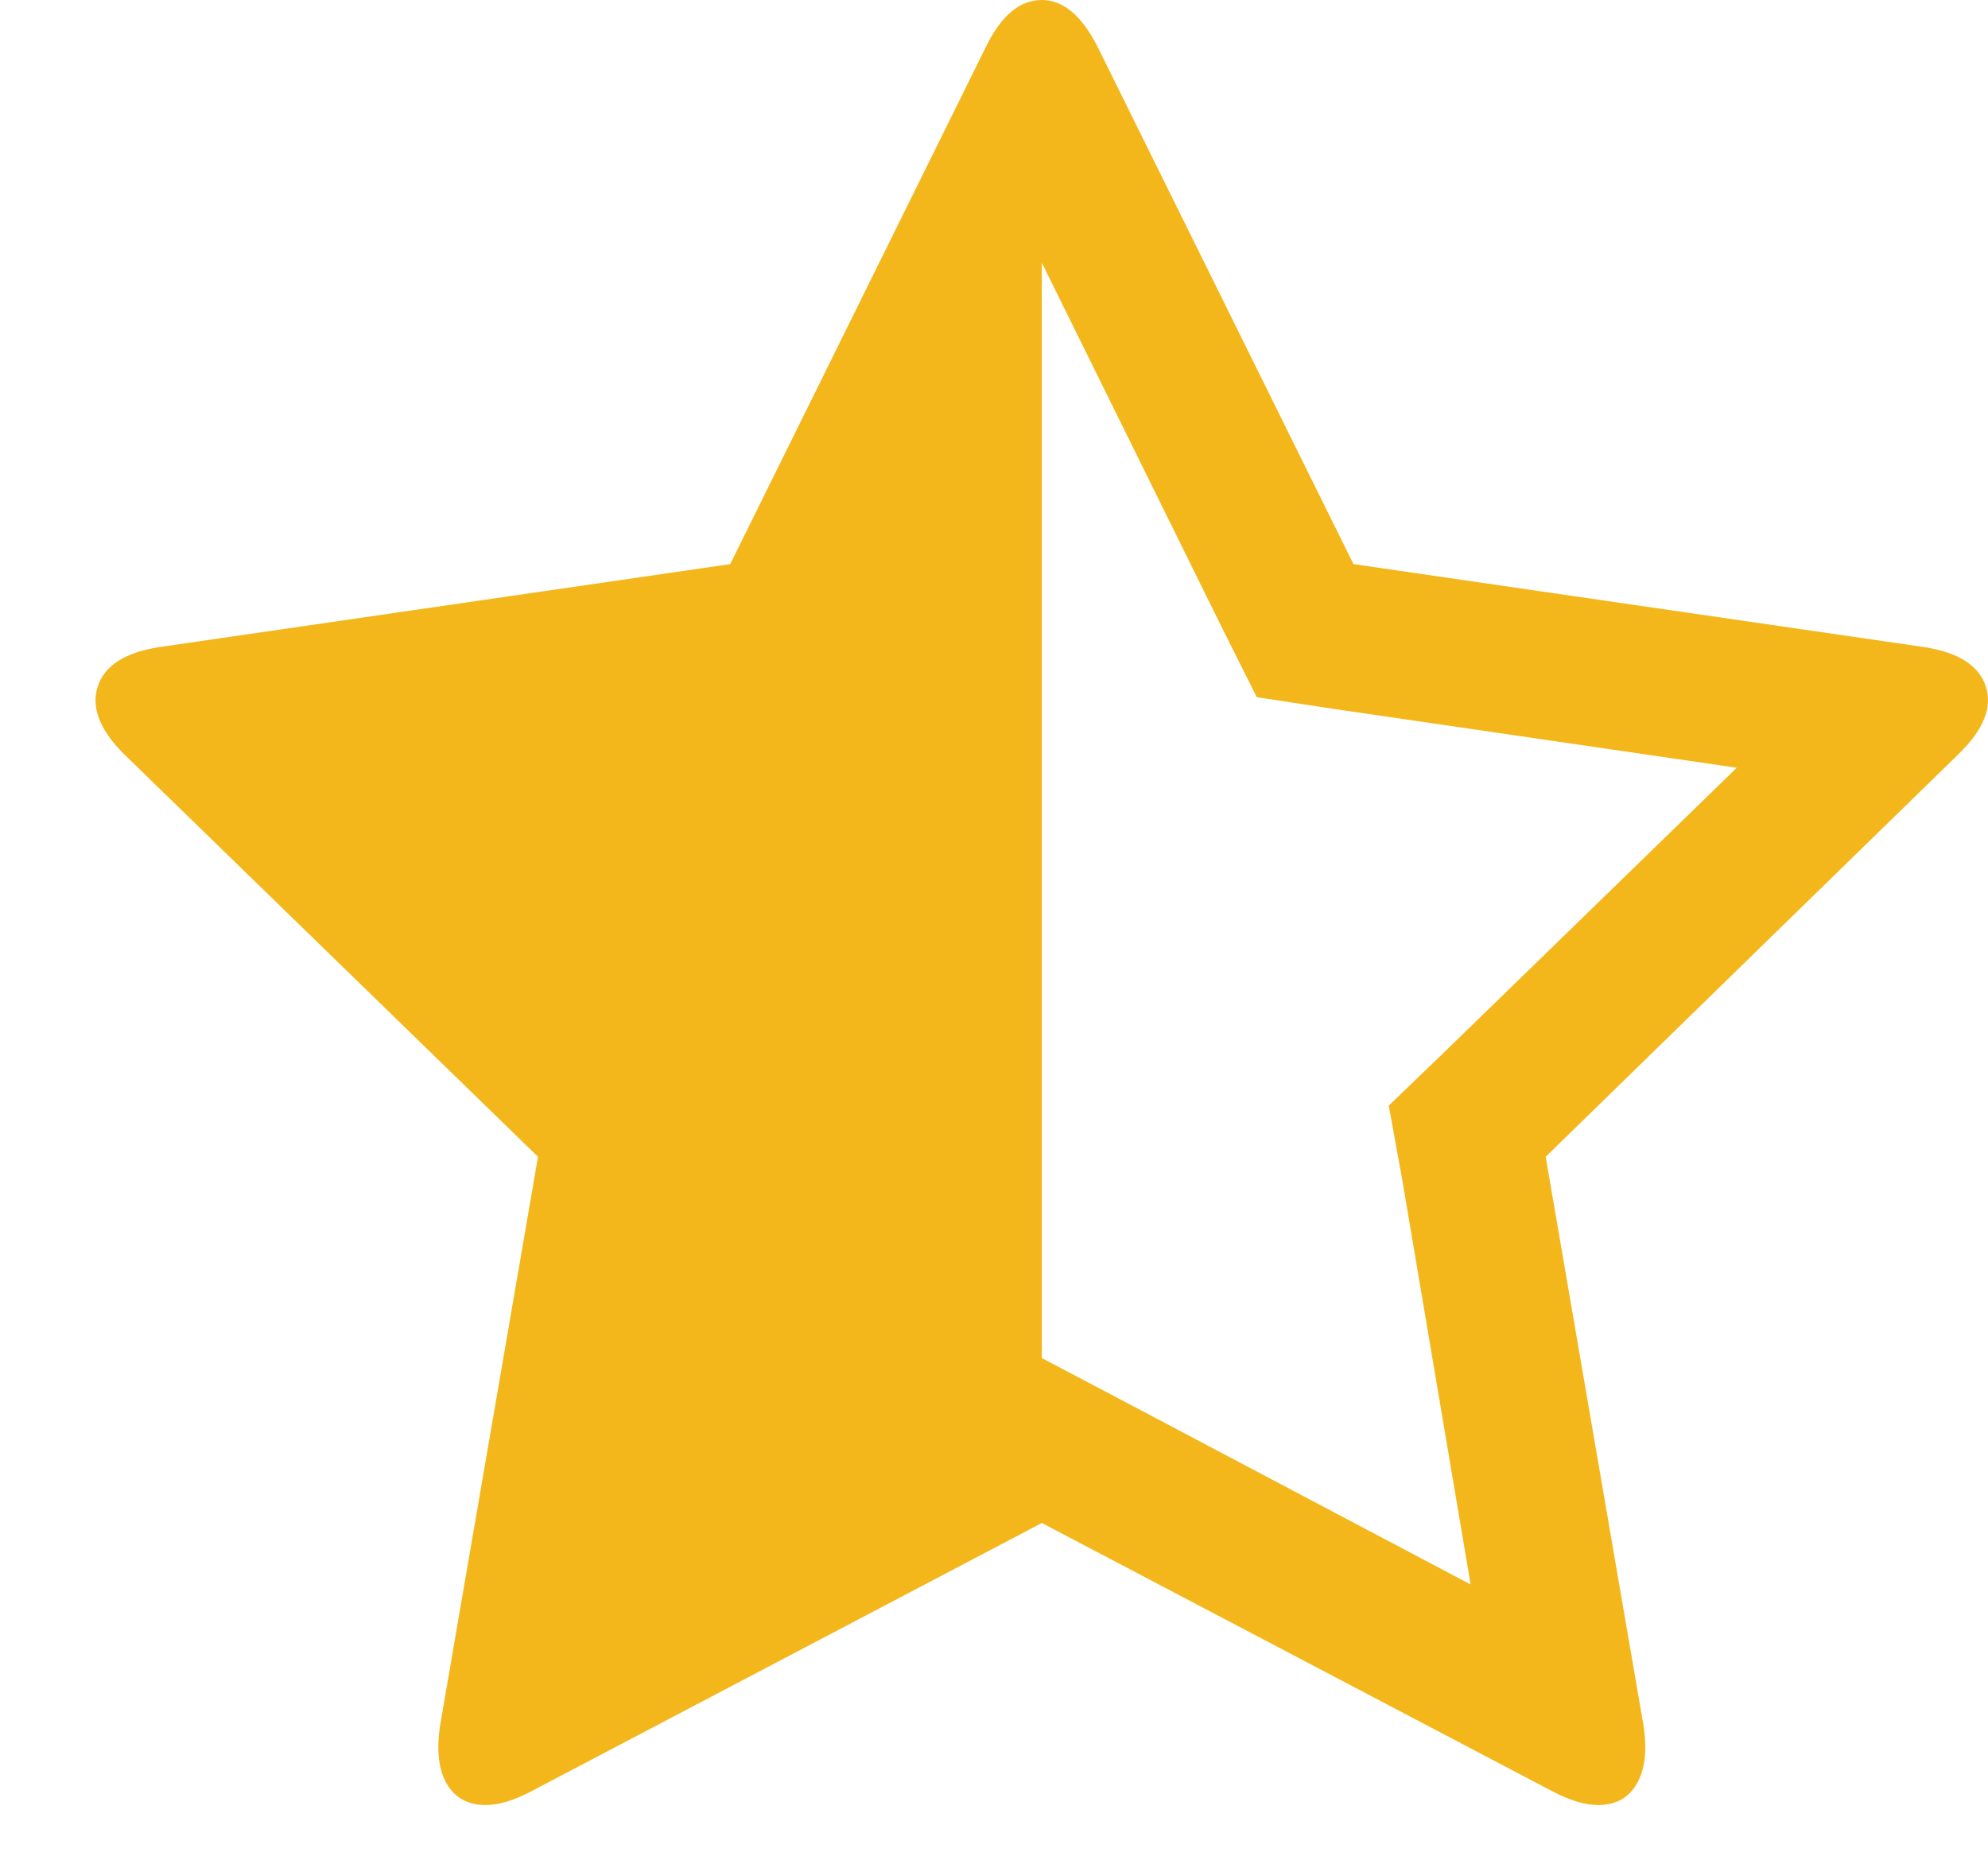 <svg width="16" height="15" viewBox="0 0 16 15" fill="none" xmlns="http://www.w3.org/2000/svg">
  <path d="M15.982 5.524C15.927 5.356 15.762 5.251 15.488 5.208L10.893 4.54L8.833 0.375C8.705 0.125 8.556 0 8.385 0C8.208 0 8.058 0.125 7.936 0.375L5.877 4.54L1.281 5.208C1.007 5.251 0.842 5.356 0.787 5.524C0.732 5.692 0.802 5.874 0.998 6.069L4.33 9.31L3.542 13.886C3.512 14.088 3.53 14.245 3.597 14.358C3.664 14.471 3.768 14.527 3.909 14.527C4.012 14.527 4.134 14.491 4.275 14.417L8.385 12.257L12.495 14.417C12.635 14.49 12.758 14.527 12.861 14.527C13.002 14.527 13.106 14.471 13.172 14.358C13.239 14.245 13.258 14.088 13.227 13.886L12.44 9.31L15.763 6.069C15.964 5.874 16.037 5.692 15.982 5.524ZM11.625 8.467L11.177 8.898L11.287 9.502L11.836 12.752L8.925 11.214L8.385 10.93V2.115L9.84 5.062L10.115 5.611L10.719 5.703L13.978 6.179L11.625 8.467Z" fill="#F3B71B"/>
</svg>